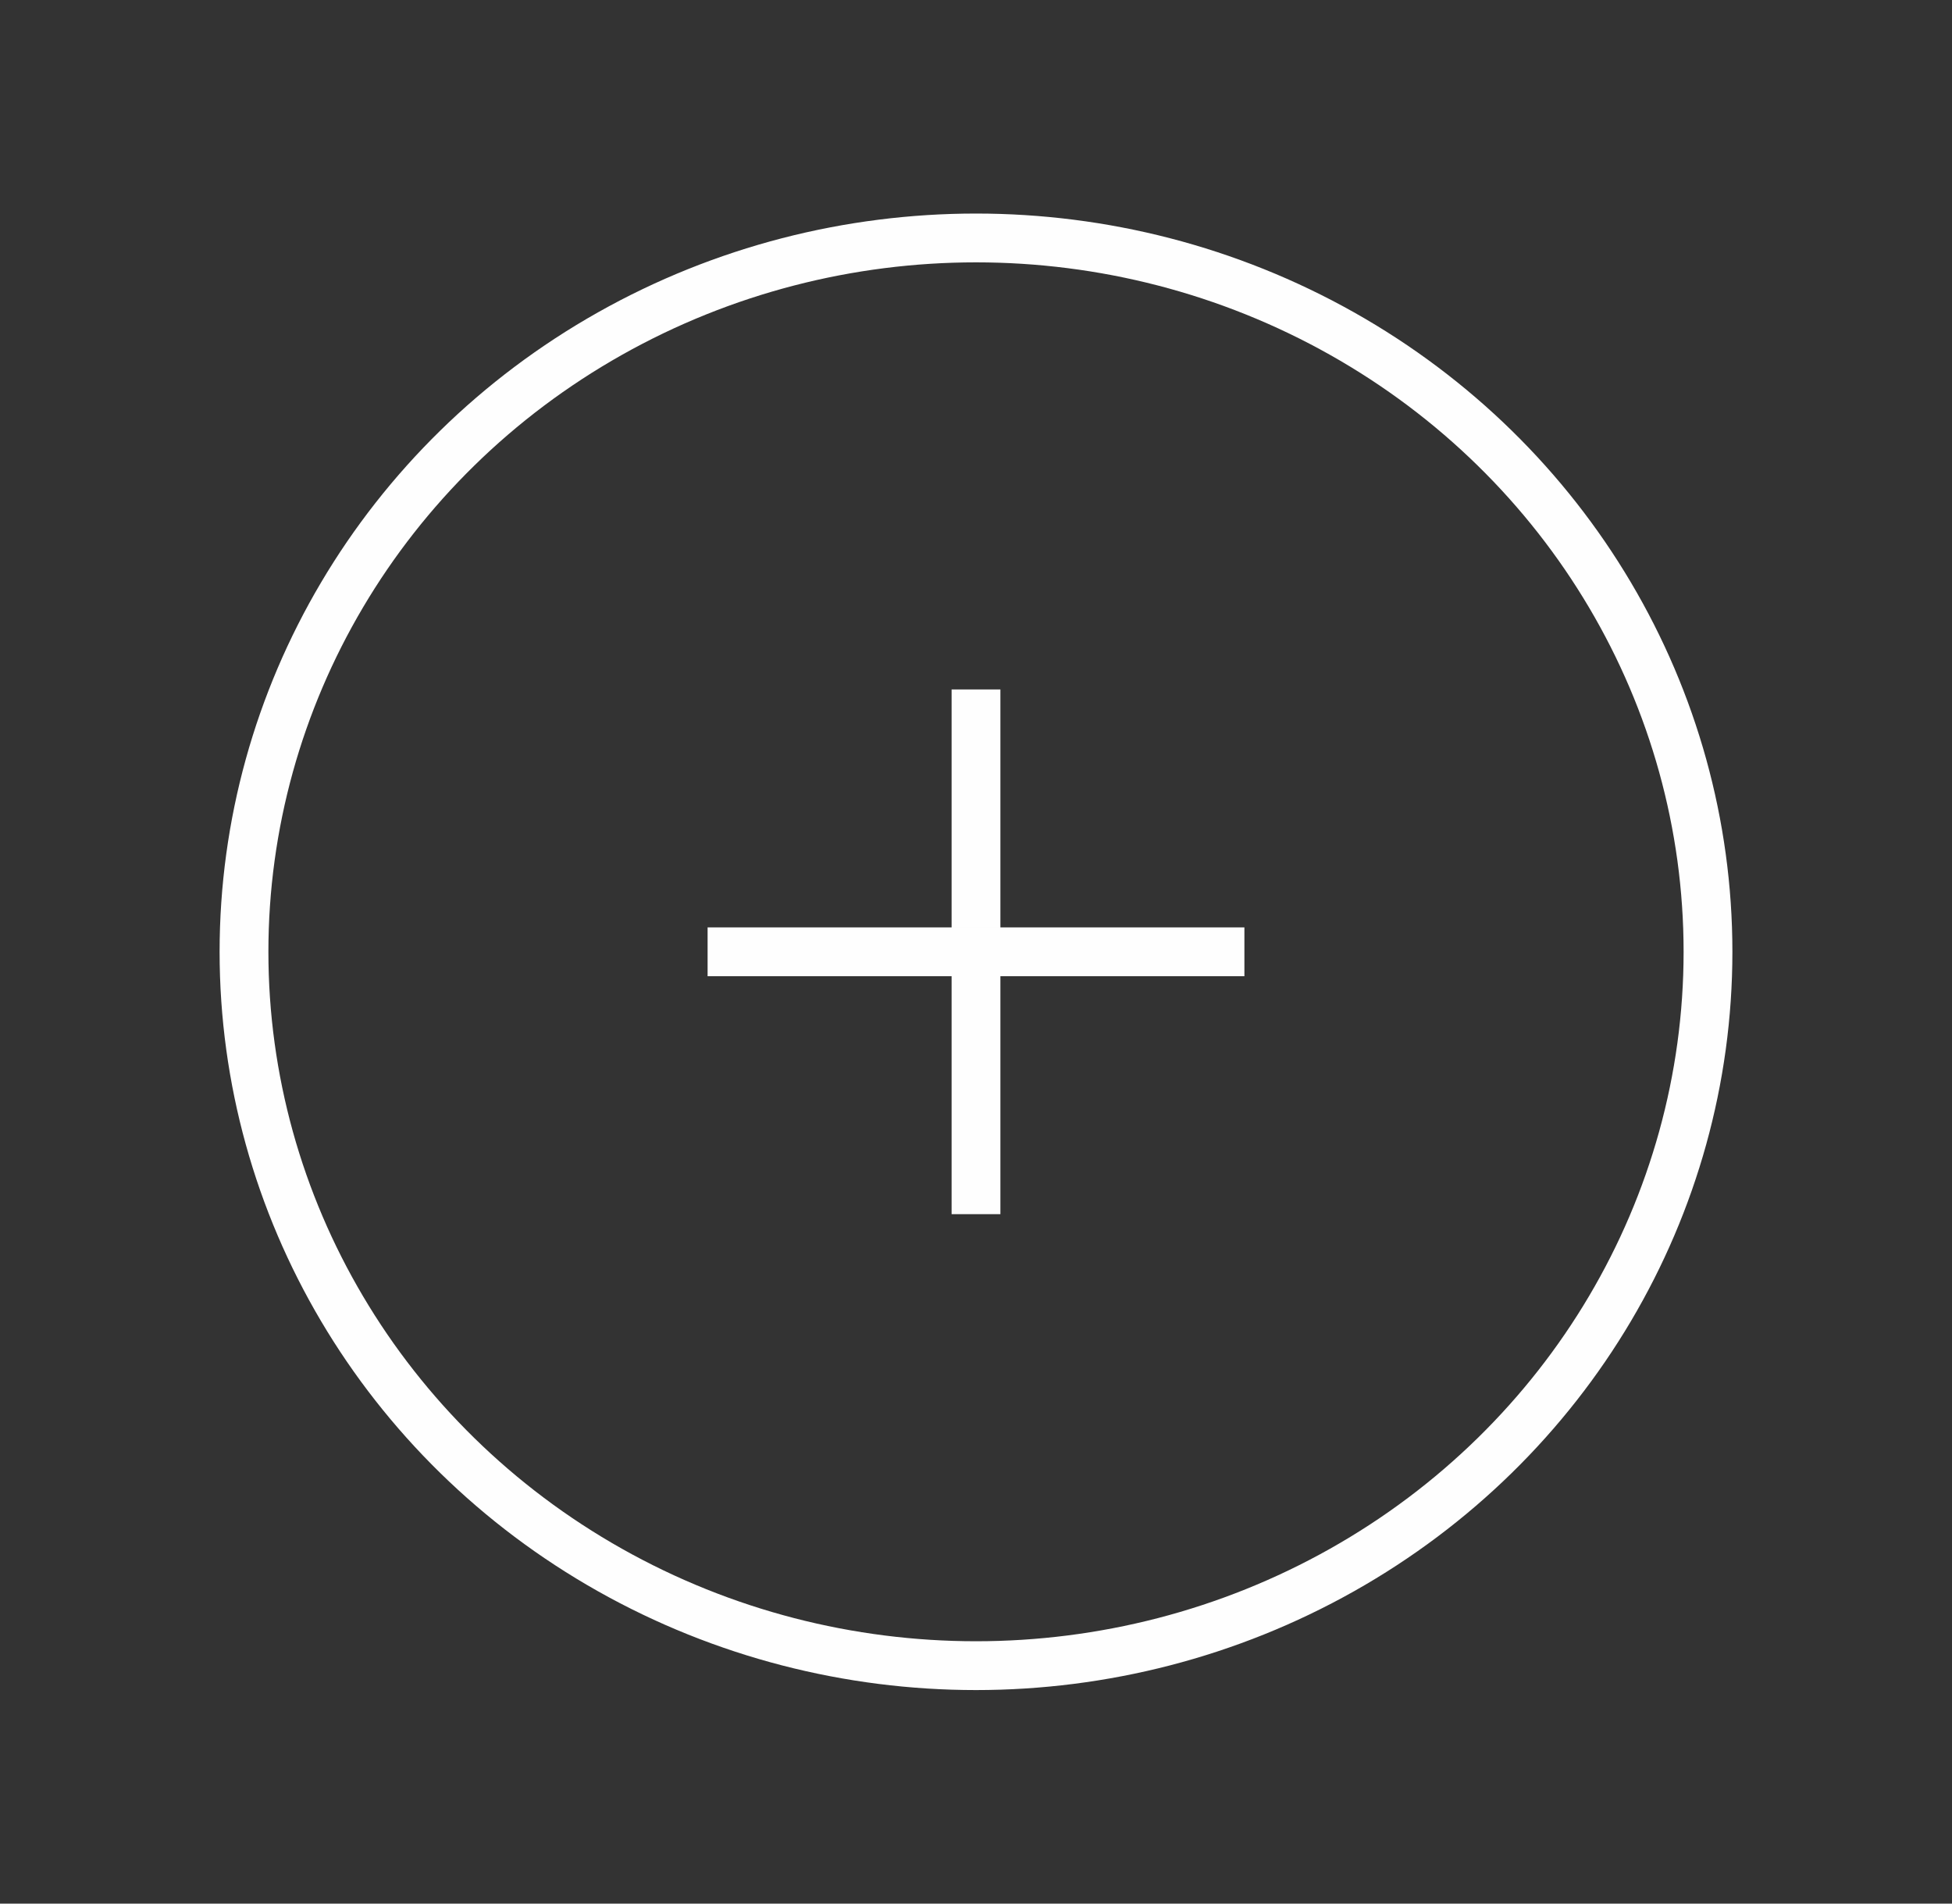 <svg width="40" height="39" viewBox="0 0 40 39" fill="none" xmlns="http://www.w3.org/2000/svg">
<rect x="0" y="0" width="40" height="39" fill="#333333" stroke="none"/>
<ellipse cx="20" cy="19.5" rx="15" ry="14.625" stroke="#FEFEFE"/>
<path d="M20 24.375L20 14.625" stroke="#FEFEFE" stroke-linecap="square"/>
<path d="M25 19.5L15 19.5" stroke="#FEFEFE" stroke-linecap="square"/>
</svg>
